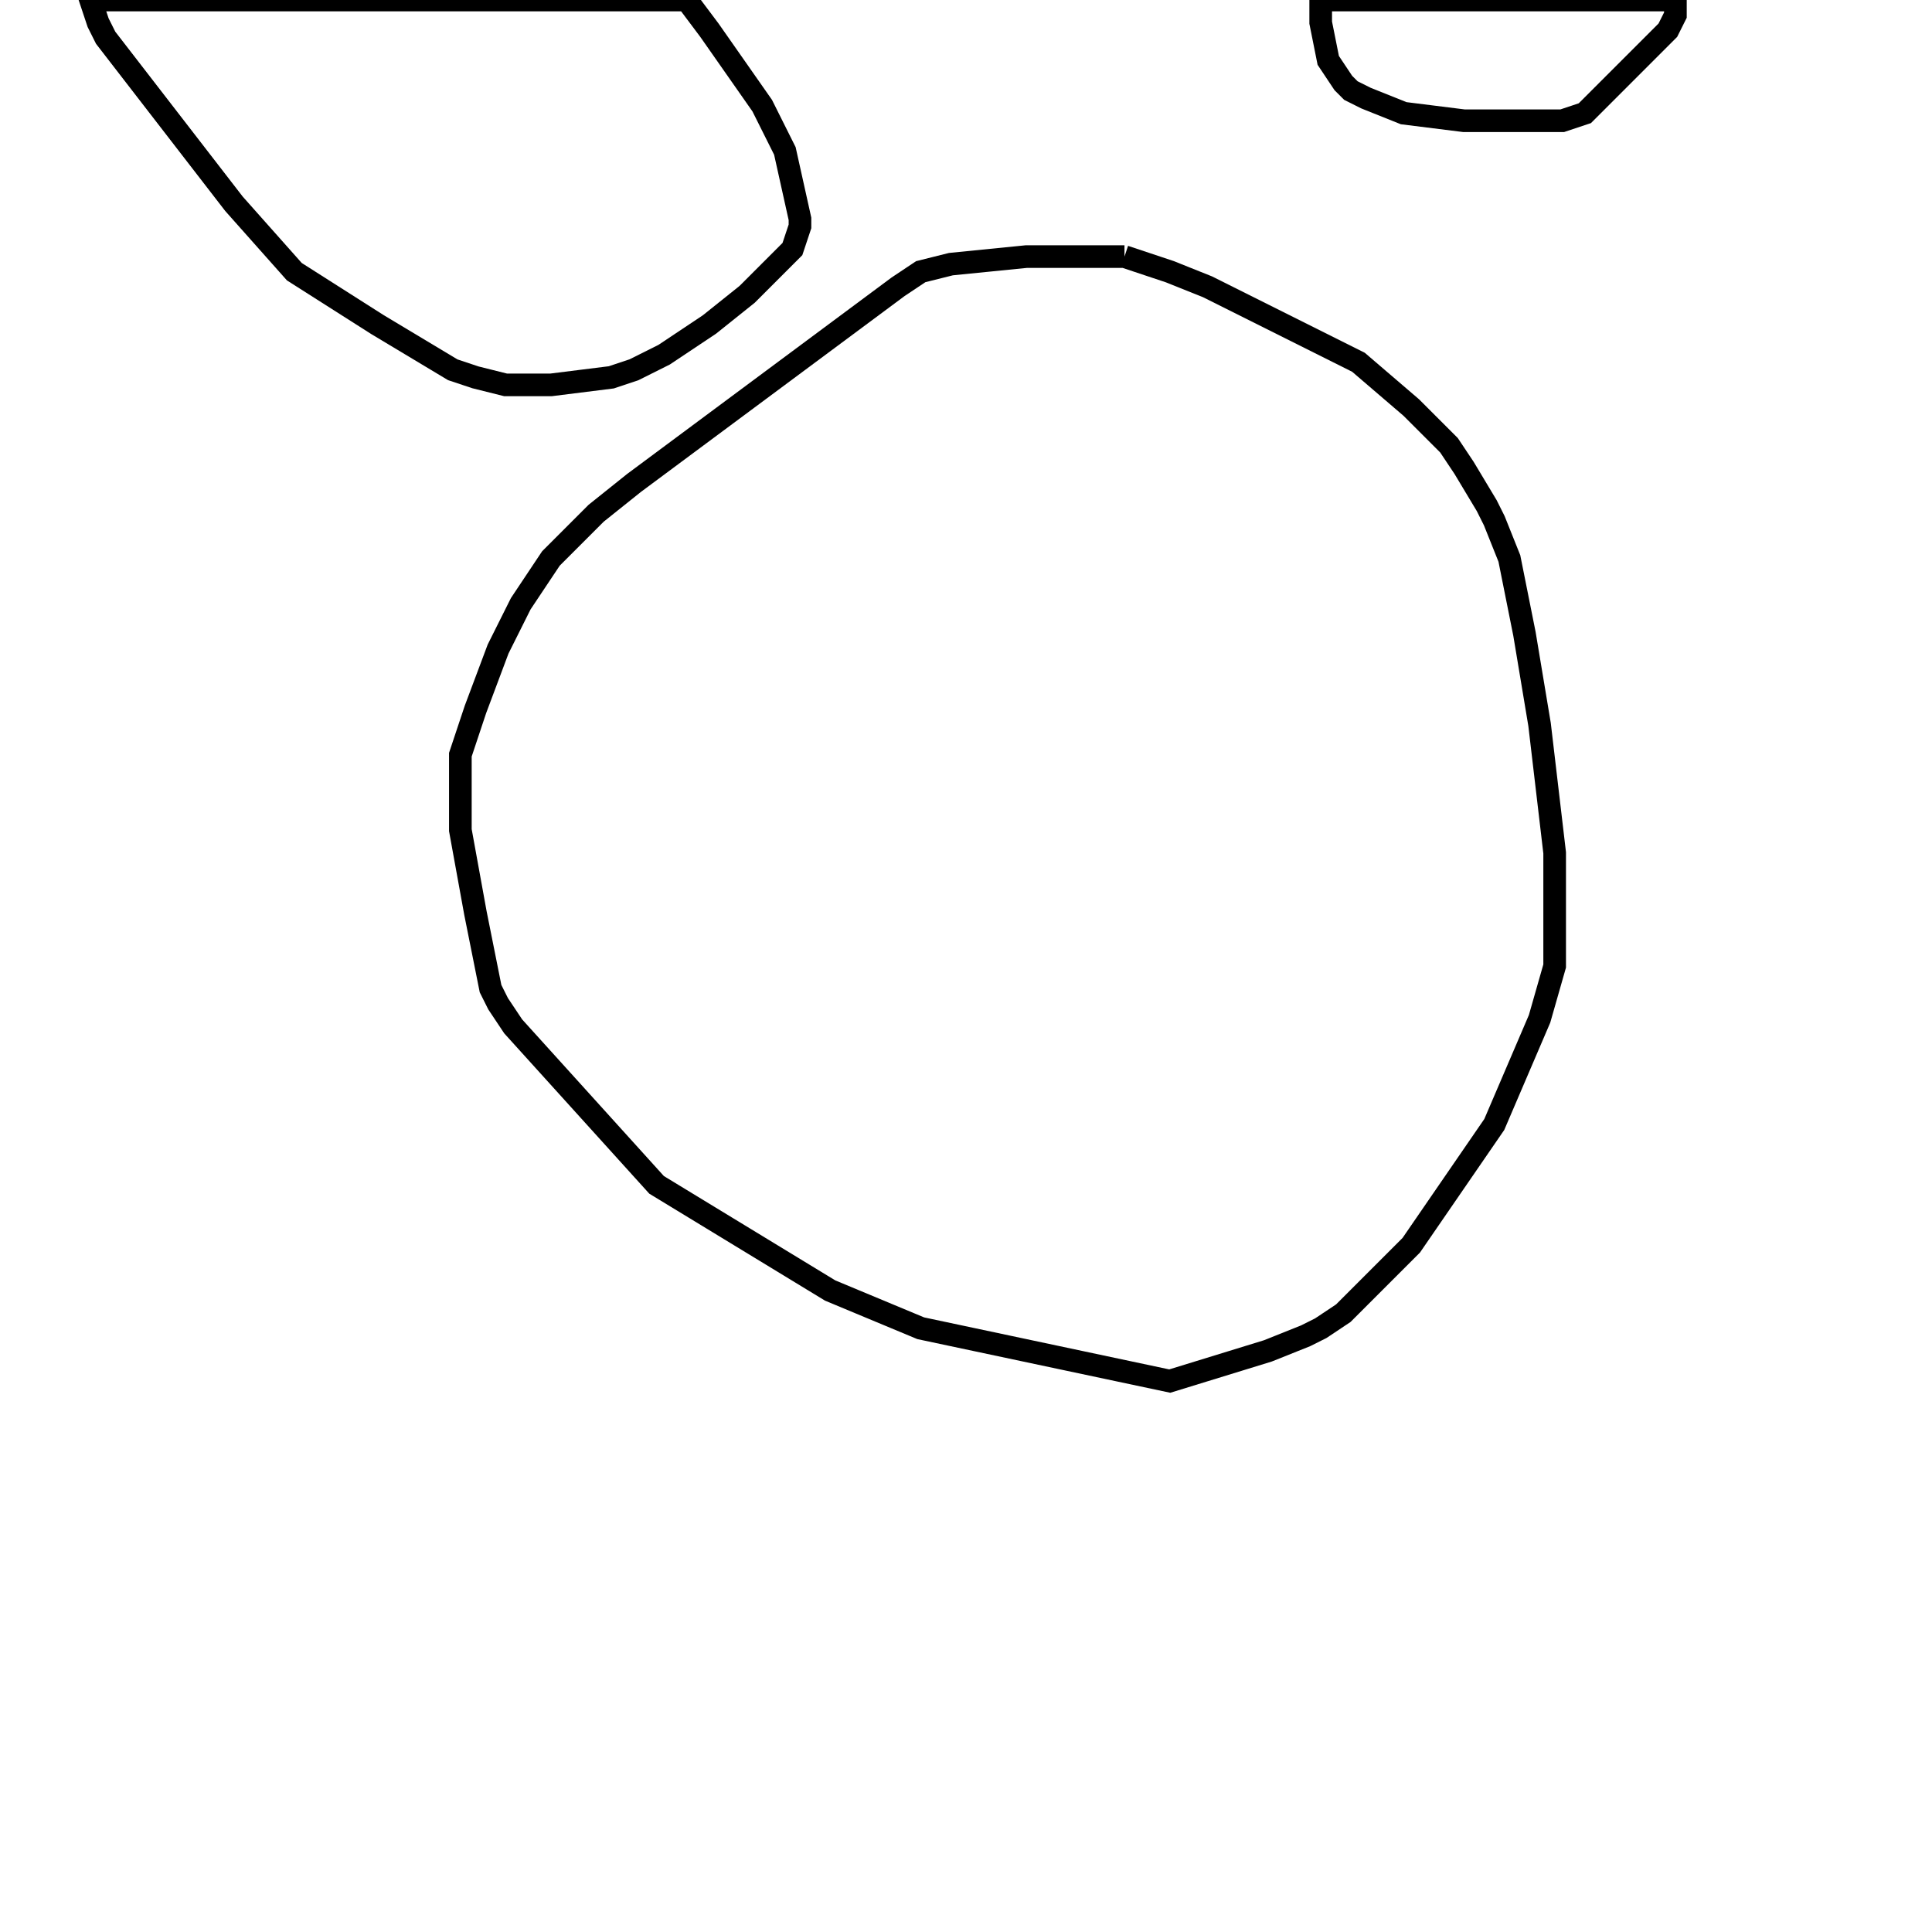 <svg width="256" height="256" xmlns="http://www.w3.org/2000/svg" fill-opacity="0" stroke="black" stroke-width="3" ><path d="M149 34 155 36 160 38 180 48 187 54 192 59 194 62 197 67 198 69 200 74 202 84 204 96 206 113 206 128 204 135 198 149 187 165 178 174 175 176 173 177 168 179 155 183 122 176 110 171 87 157 68 136 66 133 65 131 63 121 61 110 61 100 63 94 66 86 69 80 73 74 79 68 84 64 119 38 122 36 126 35 136 34 149 34 "/><path d="M91 0 94 4 101 14 104 20 106 29 106 30 105 33 99 39 94 43 88 47 84 49 81 50 73 51 67 51 63 50 60 49 50 43 39 36 31 27 14 5 13 3 12 0 91 0 "/><path d="M222 0 222 2 221 4 210 15 207 16 194 16 186 15 181 13 179 12 178 11 176 8 175 3 175 0 222 0 "/></svg>